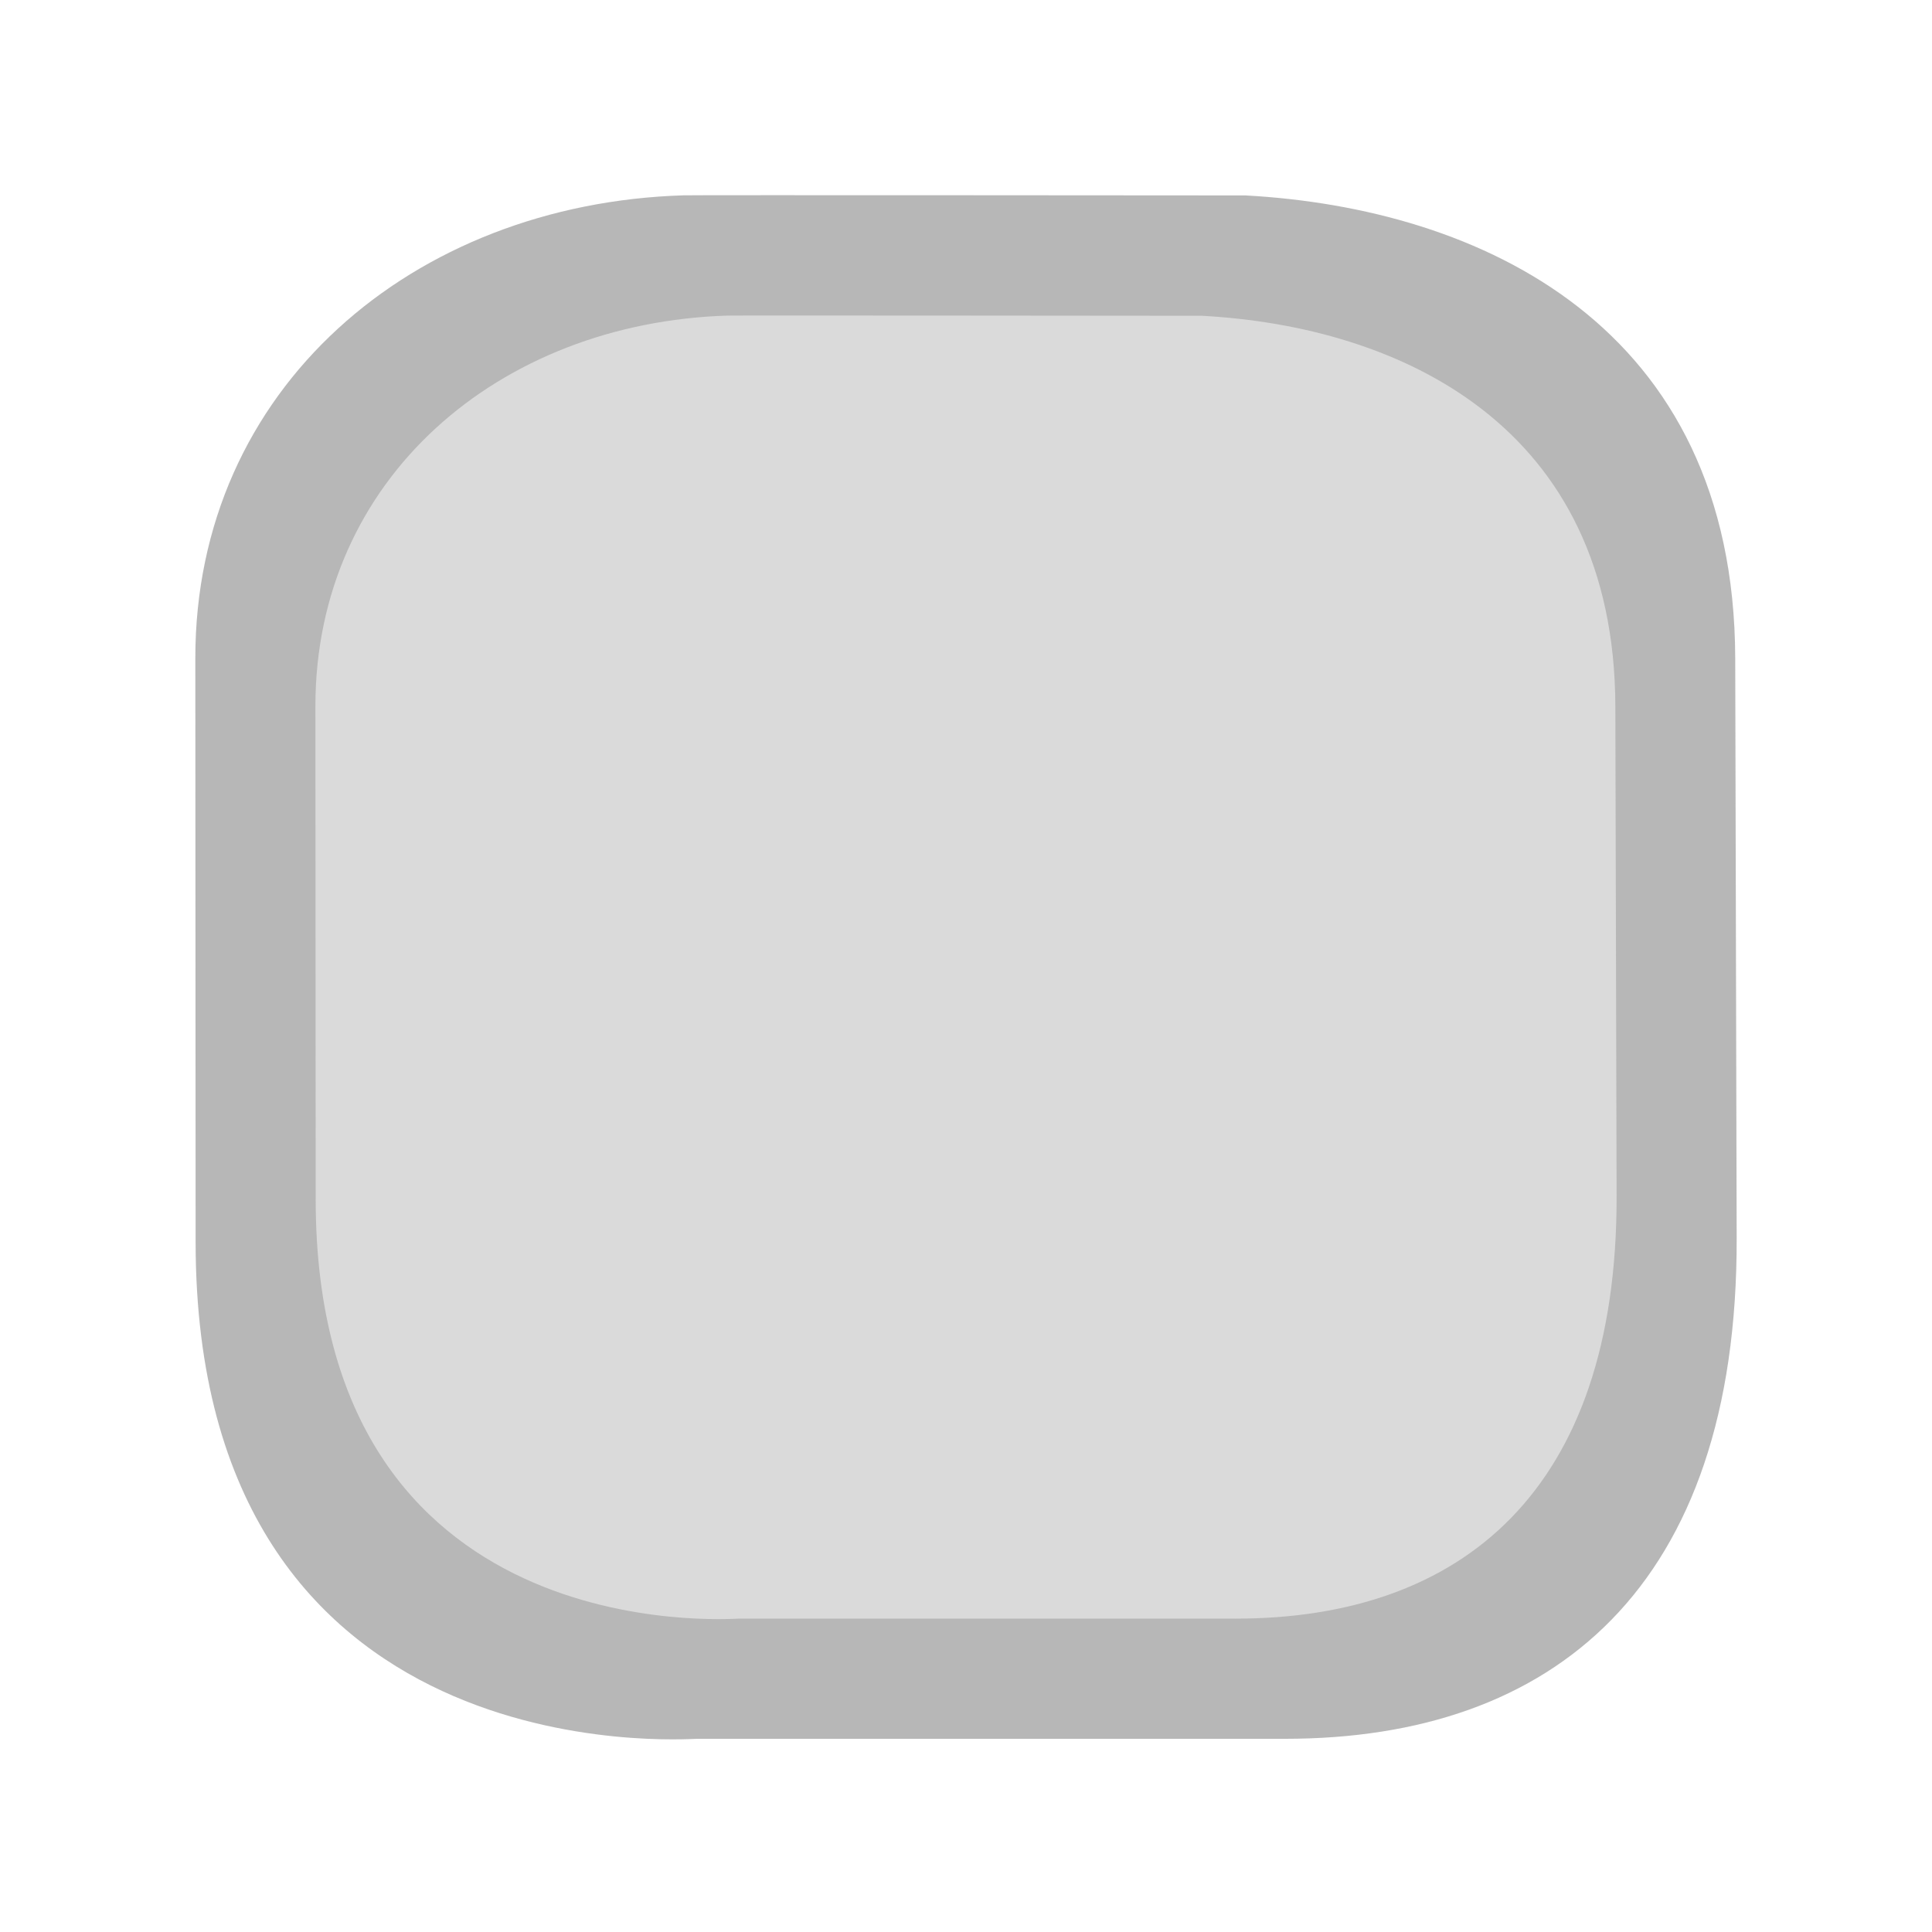 <svg width="20" height="20" viewBox="0 0 20 20" fill="none" xmlns="http://www.w3.org/2000/svg">
<g opacity="0.73">
<path opacity="0.73" d="M7.076 2.022C4.275 2.108 2.02 4.019 2.022 6.815L2.025 12.863C2.029 18.391 7.092 18 7.218 18H13.306C16.074 18 17.988 16.437 17.978 12.815L17.963 6.815C17.954 3.367 15.32 2.156 12.894 2.023C12.894 2.023 7.072 2.018 7.076 2.022V2.022Z" fill="#797979"/>
</g>
<path d="M7.532 3.267C5.167 3.34 3.264 4.953 3.265 7.313L3.268 12.419C3.271 17.086 7.545 16.756 7.652 16.756H12.791C15.128 16.756 16.743 15.436 16.735 12.378L16.722 7.313C16.715 4.403 14.491 3.38 12.443 3.269C12.443 3.269 7.528 3.264 7.532 3.267V3.267Z" fill="#DADADA"/>
</svg>
